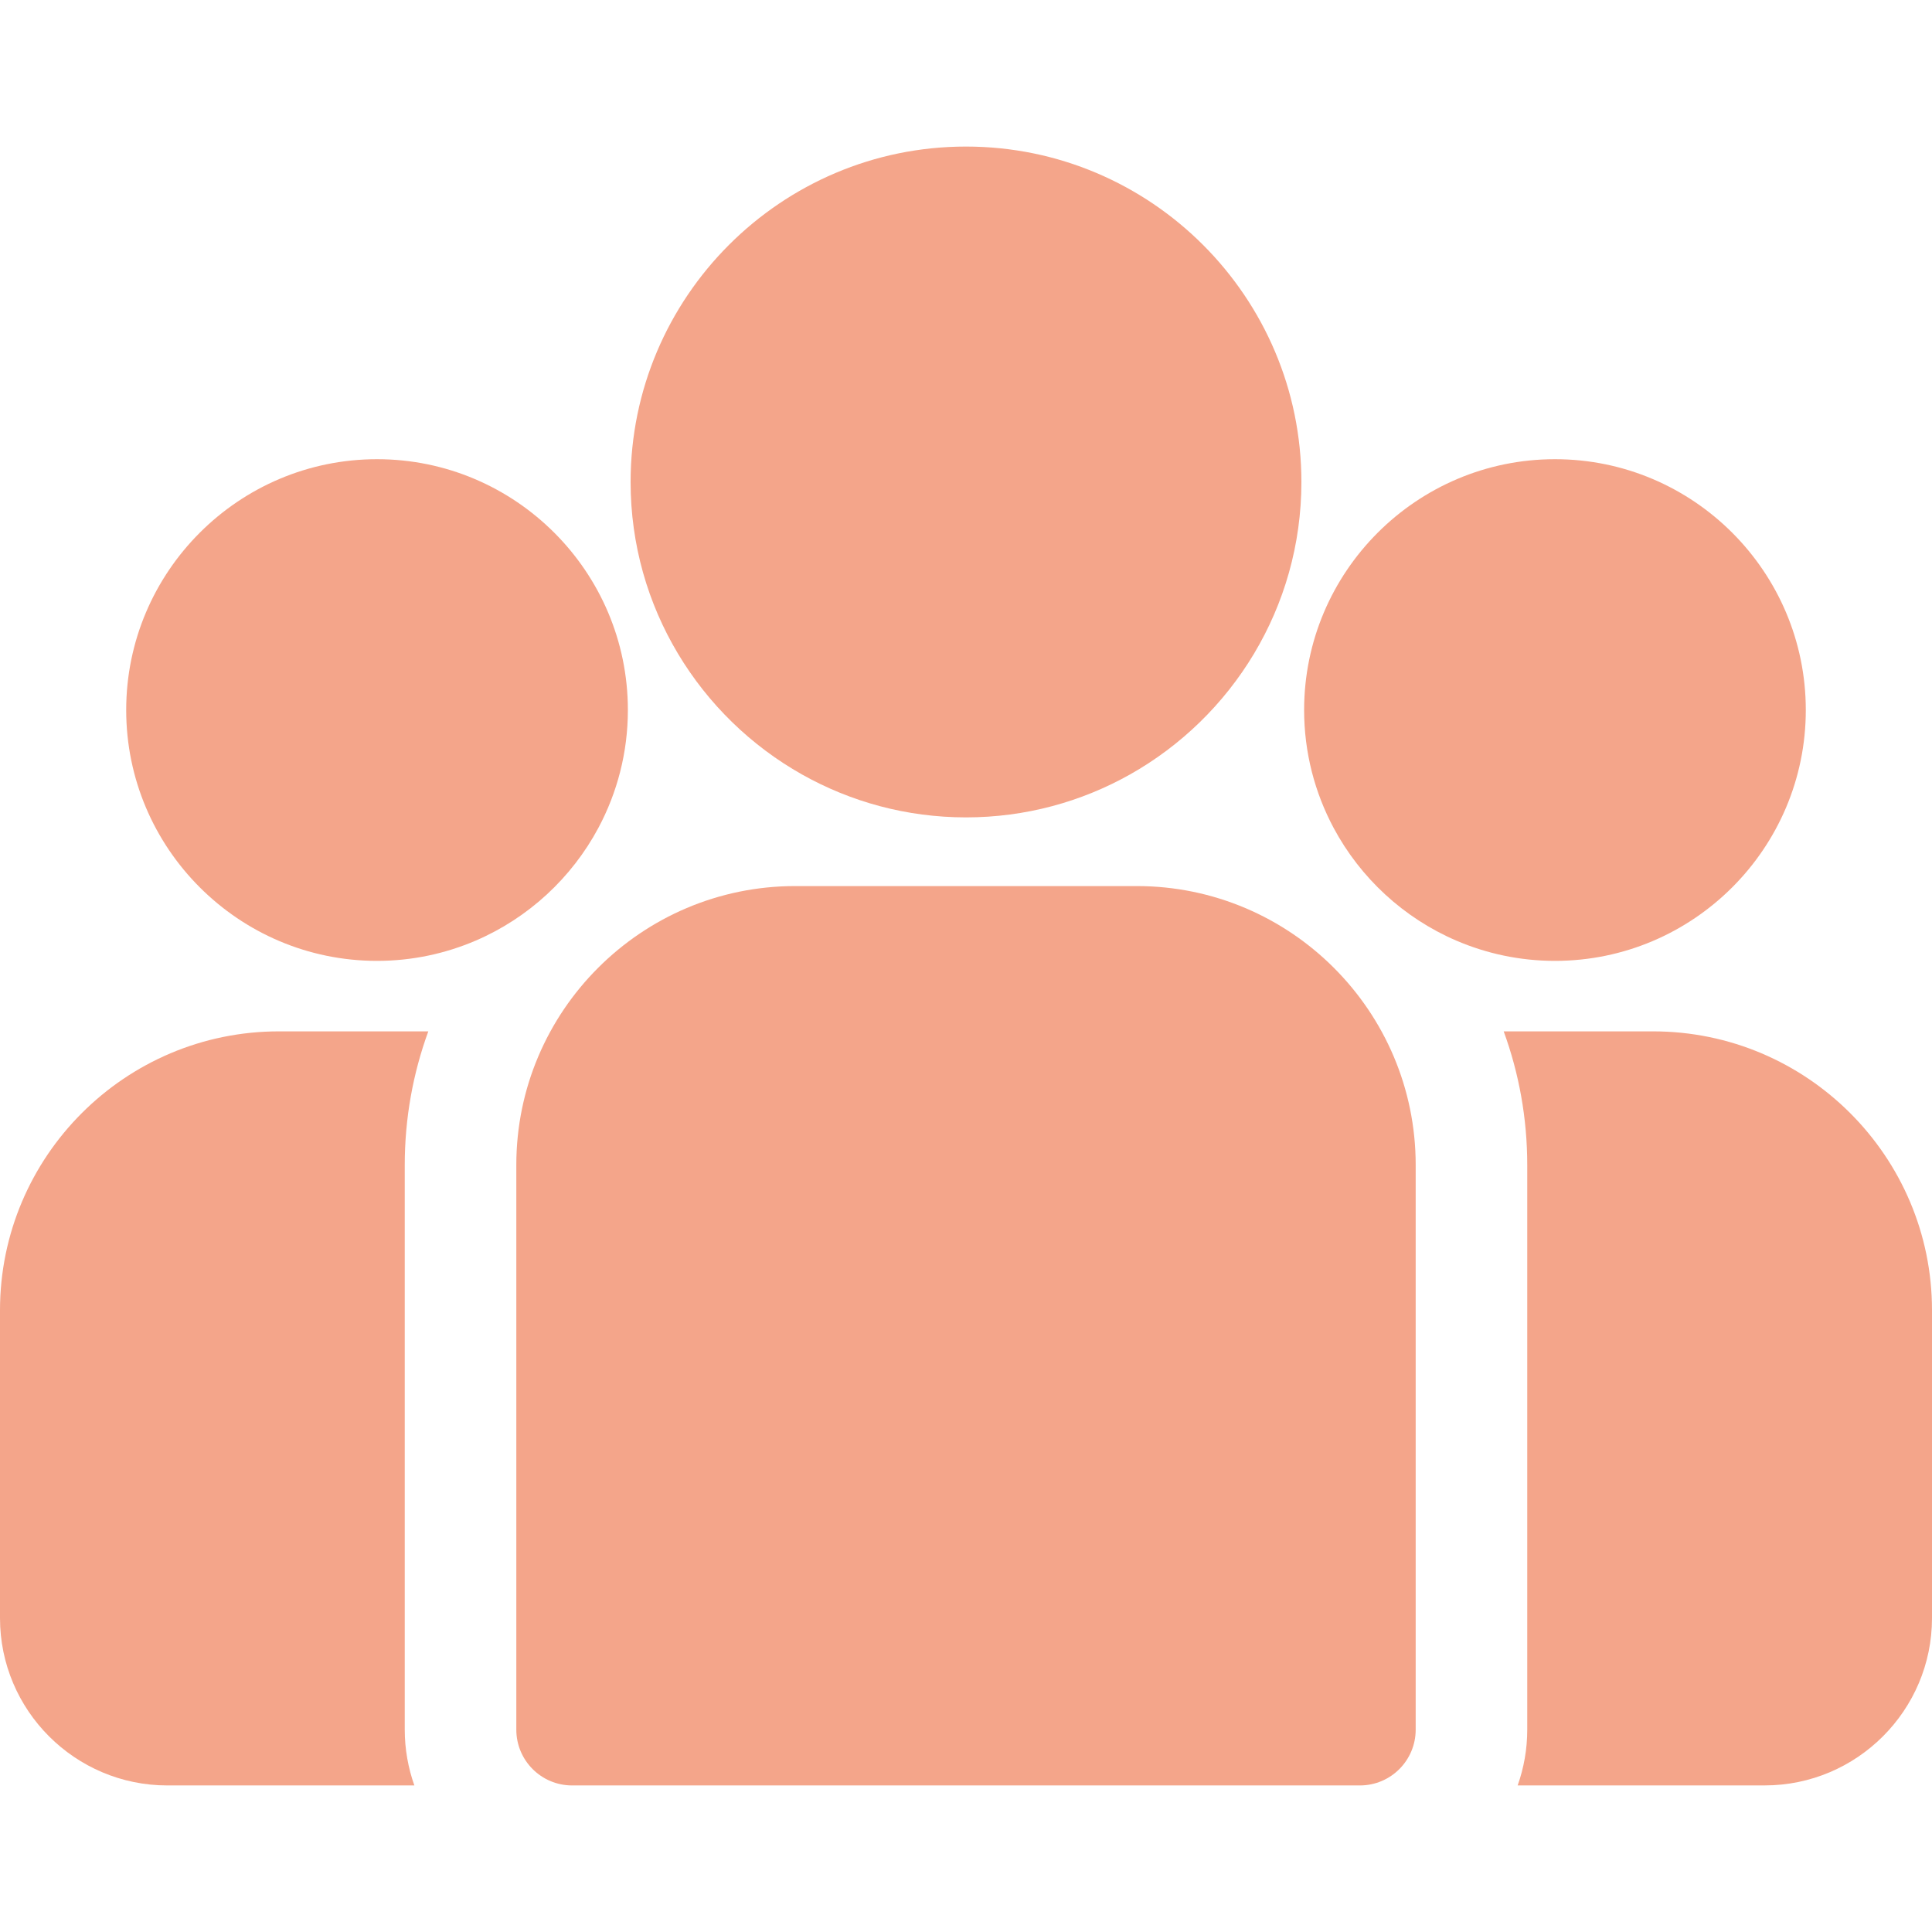 <svg width="78" height="78" viewBox="0 0 78 78" fill="none" xmlns="http://www.w3.org/2000/svg">
<path d="M66.74 41.639H60.708C61.323 43.322 61.659 45.139 61.659 47.032V69.831C61.659 70.62 61.522 71.378 61.272 72.082H71.244C74.969 72.082 78 69.052 78 65.327V52.898C78 46.69 72.949 41.639 66.74 41.639Z" fill="#F4A58A"/>
<path d="M16.341 47.032C16.341 45.139 16.677 43.322 17.292 41.639H11.26C5.051 41.639 0 46.69 0 52.899V65.327C0 69.052 3.031 72.083 6.756 72.083H16.729C16.479 71.378 16.341 70.62 16.341 69.831V47.032Z" fill="#F4A58A"/>
<path d="M45.895 35.773H32.105C25.896 35.773 20.845 40.824 20.845 47.032V69.831C20.845 71.074 21.853 72.083 23.097 72.083H54.903C56.147 72.083 57.155 71.074 57.155 69.831V47.032C57.155 40.824 52.104 35.773 45.895 35.773Z" fill="#F4A58A"/>
<path d="M39 5.917C31.533 5.917 25.459 11.992 25.459 19.459C25.459 24.523 28.254 28.946 32.382 31.269C34.34 32.37 36.598 33 39 33C41.402 33 43.66 32.37 45.618 31.269C49.746 28.946 52.541 24.523 52.541 19.459C52.541 11.992 46.467 5.917 39 5.917Z" fill="#F4A58A"/>
<path d="M15.222 18.539C9.638 18.539 5.095 23.081 5.095 28.666C5.095 34.25 9.638 38.793 15.222 38.793C16.638 38.793 17.987 38.499 19.213 37.972C21.331 37.06 23.078 35.445 24.159 33.423C24.917 32.004 25.349 30.384 25.349 28.666C25.349 23.082 20.806 18.539 15.222 18.539Z" fill="#F4A58A"/>
<path d="M62.778 18.539C57.194 18.539 52.651 23.081 52.651 28.666C52.651 30.384 53.083 32.004 53.841 33.423C54.922 35.445 56.669 37.06 58.788 37.972C60.013 38.499 61.362 38.793 62.778 38.793C68.362 38.793 72.905 34.25 72.905 28.666C72.905 23.081 68.362 18.539 62.778 18.539Z" fill="#F4A58A"/>
</svg>

